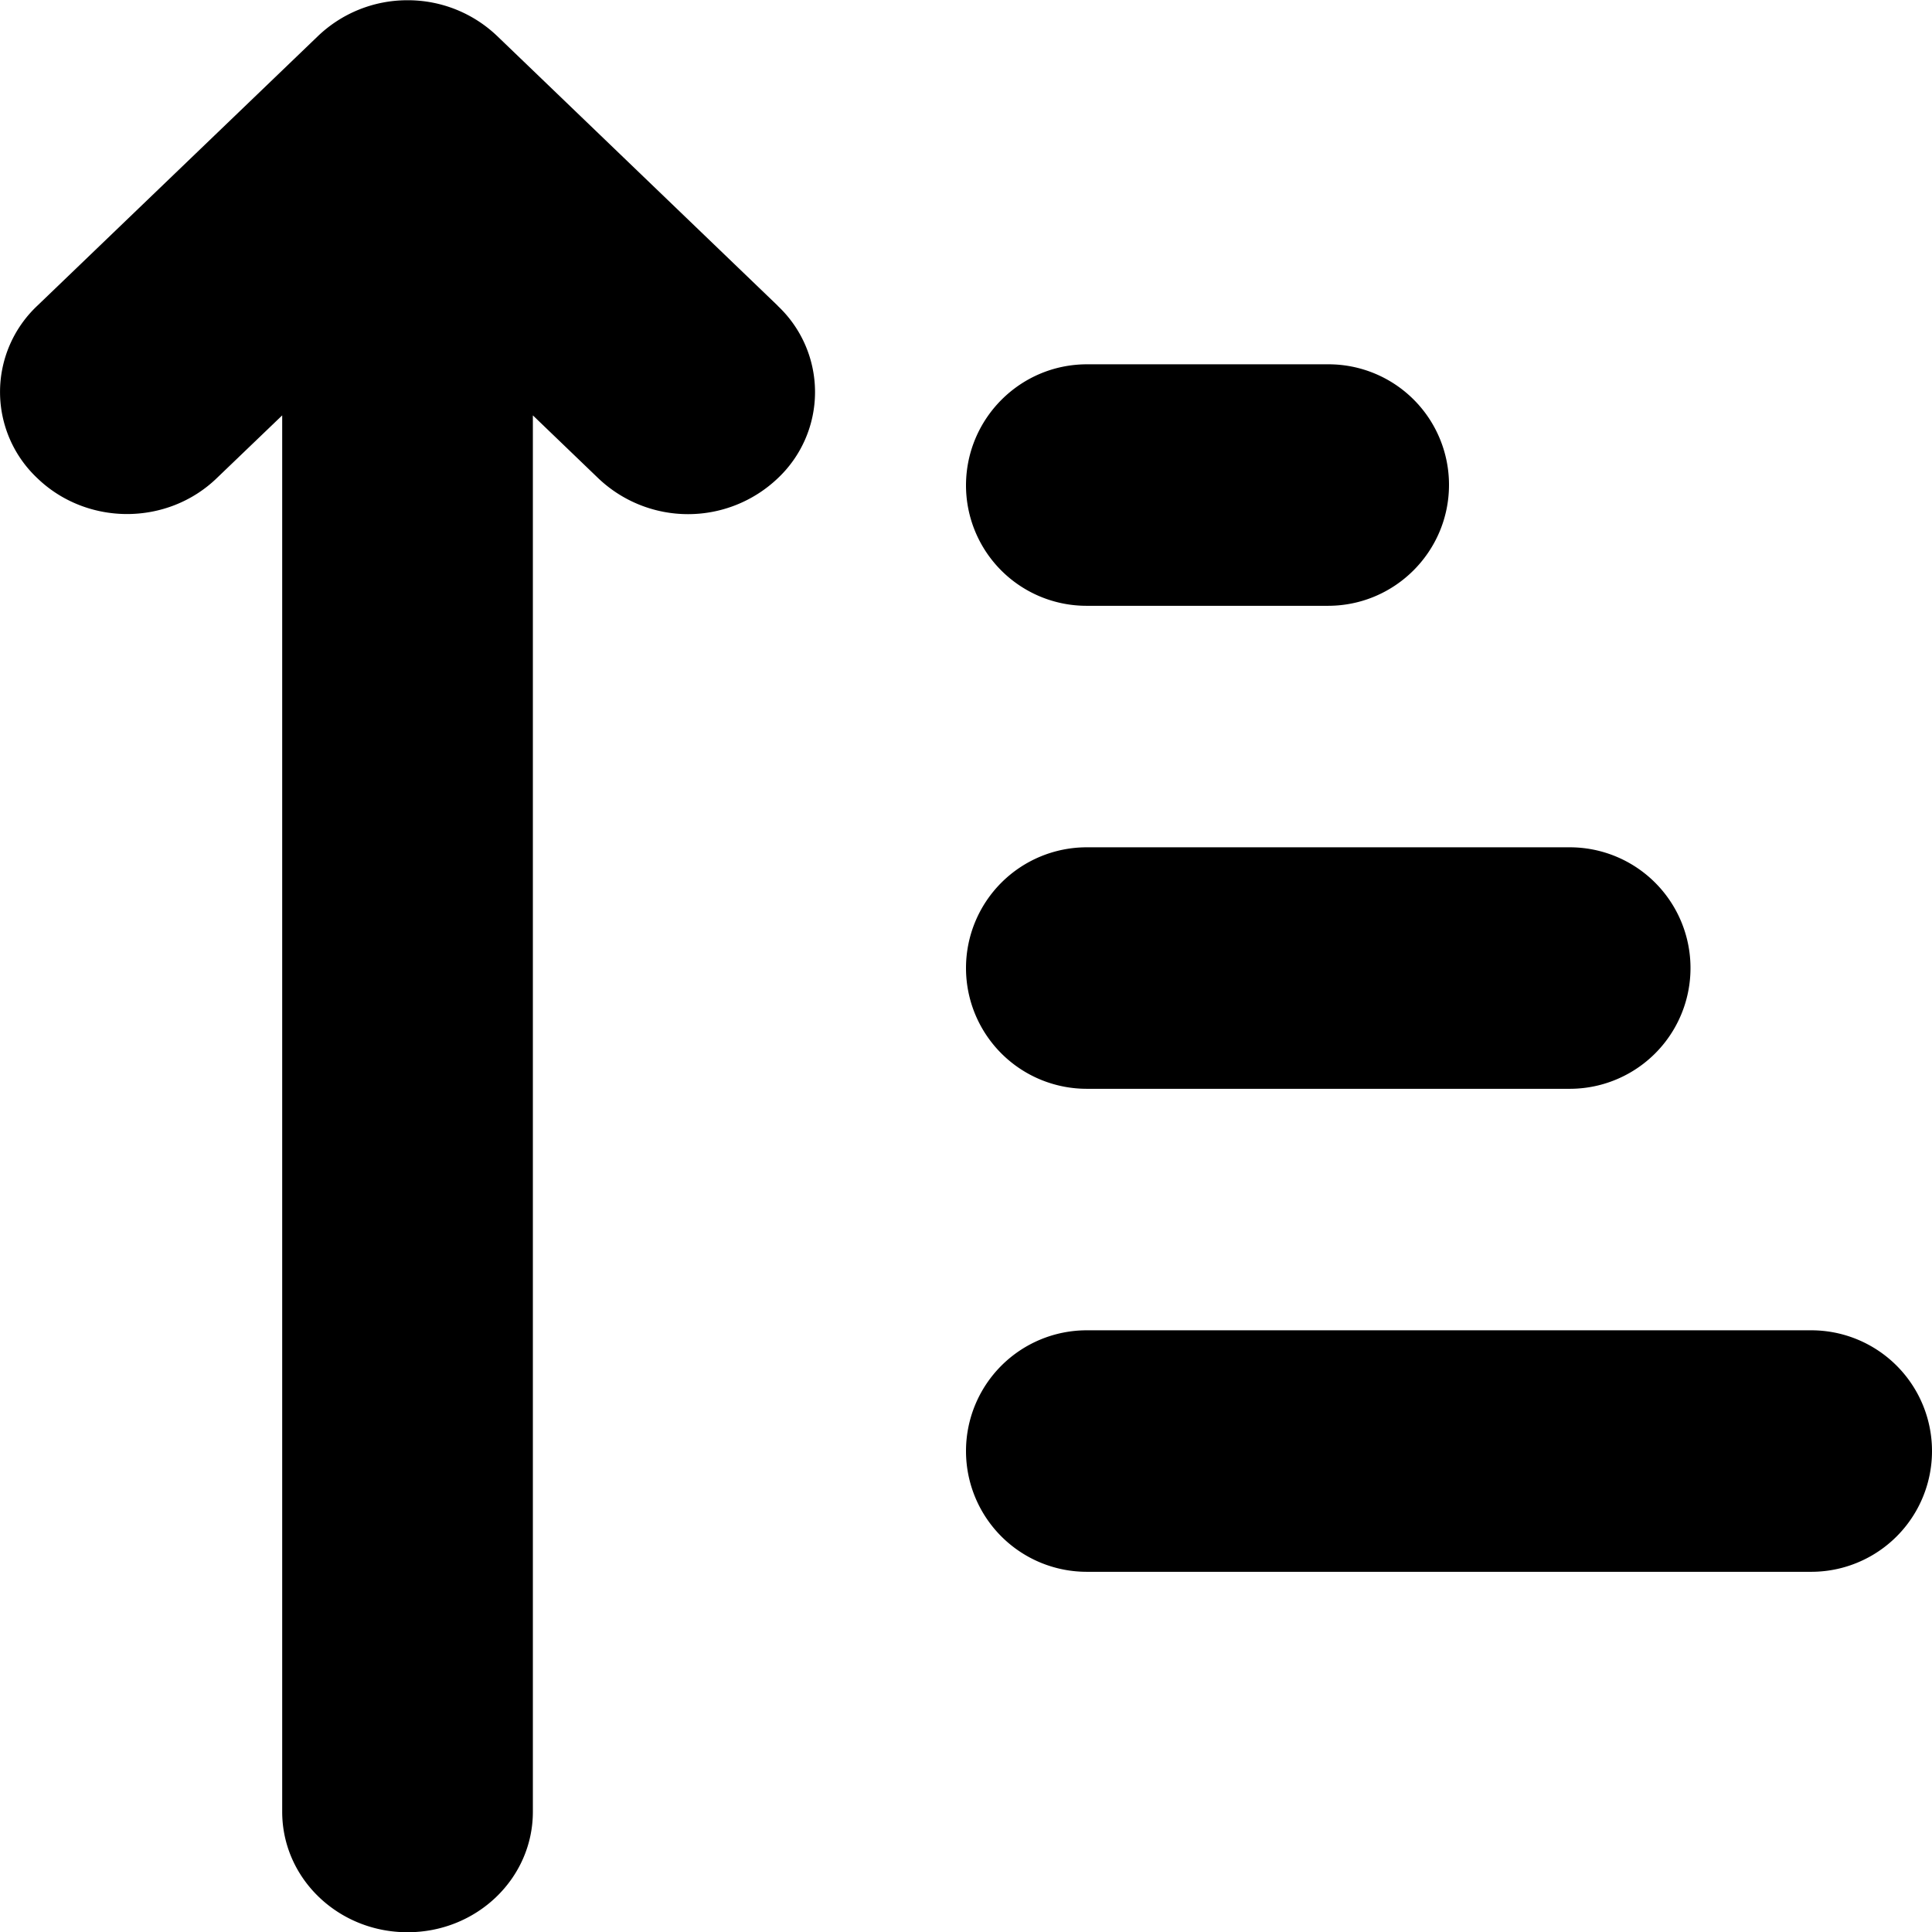 <!--
* SPDX-FileCopyrightText: © 2020 Liferay, Inc. <https://liferay.com>
* SPDX-FileCopyrightText: © 2020 Contributors to the project Clay <https://github.com/liferay/clay/graphs/contributors>
*
* SPDX-License-Identifier: BSD-3-Clause
-->
<svg viewBox="0 0 16 16" xmlns="http://www.w3.org/2000/svg"><path fill-rule="evenodd" clip-rule="evenodd" d="M12 4.017a.998.998 0 0 0-.998-1h-2c-.552 0-1 .448-1.002 1a.998.998 0 0 0 .998 1h2c.552 0 1.001-.448 1.002-1Zm-4 4a1 1 0 0 0 1 1h4a1 1 0 1 0 0-2H9a1 1 0 0 0-1 1Zm0 4a1 1 0 0 0 1 1h6a1 1 0 1 0 0-2H9a1 1 0 0 0-1 1Z"/><path d="M6.441 2.532 4.118.299a1.07 1.07 0 0 0-.743-.297A1.07 1.07 0 0 0 2.632.3L.309 2.532a.98.98 0 0 0 0 1.428c.204.197.474.297.743.297.27 0 .539-.1.743-.297l.542-.52v11.564c0 .552.464.998 1.038.998.574 0 1.038-.446 1.038-.998V3.44l.542.521a1.078 1.078 0 0 0 1.486 0 .98.98 0 0 0 0-1.428Z"/></svg>
